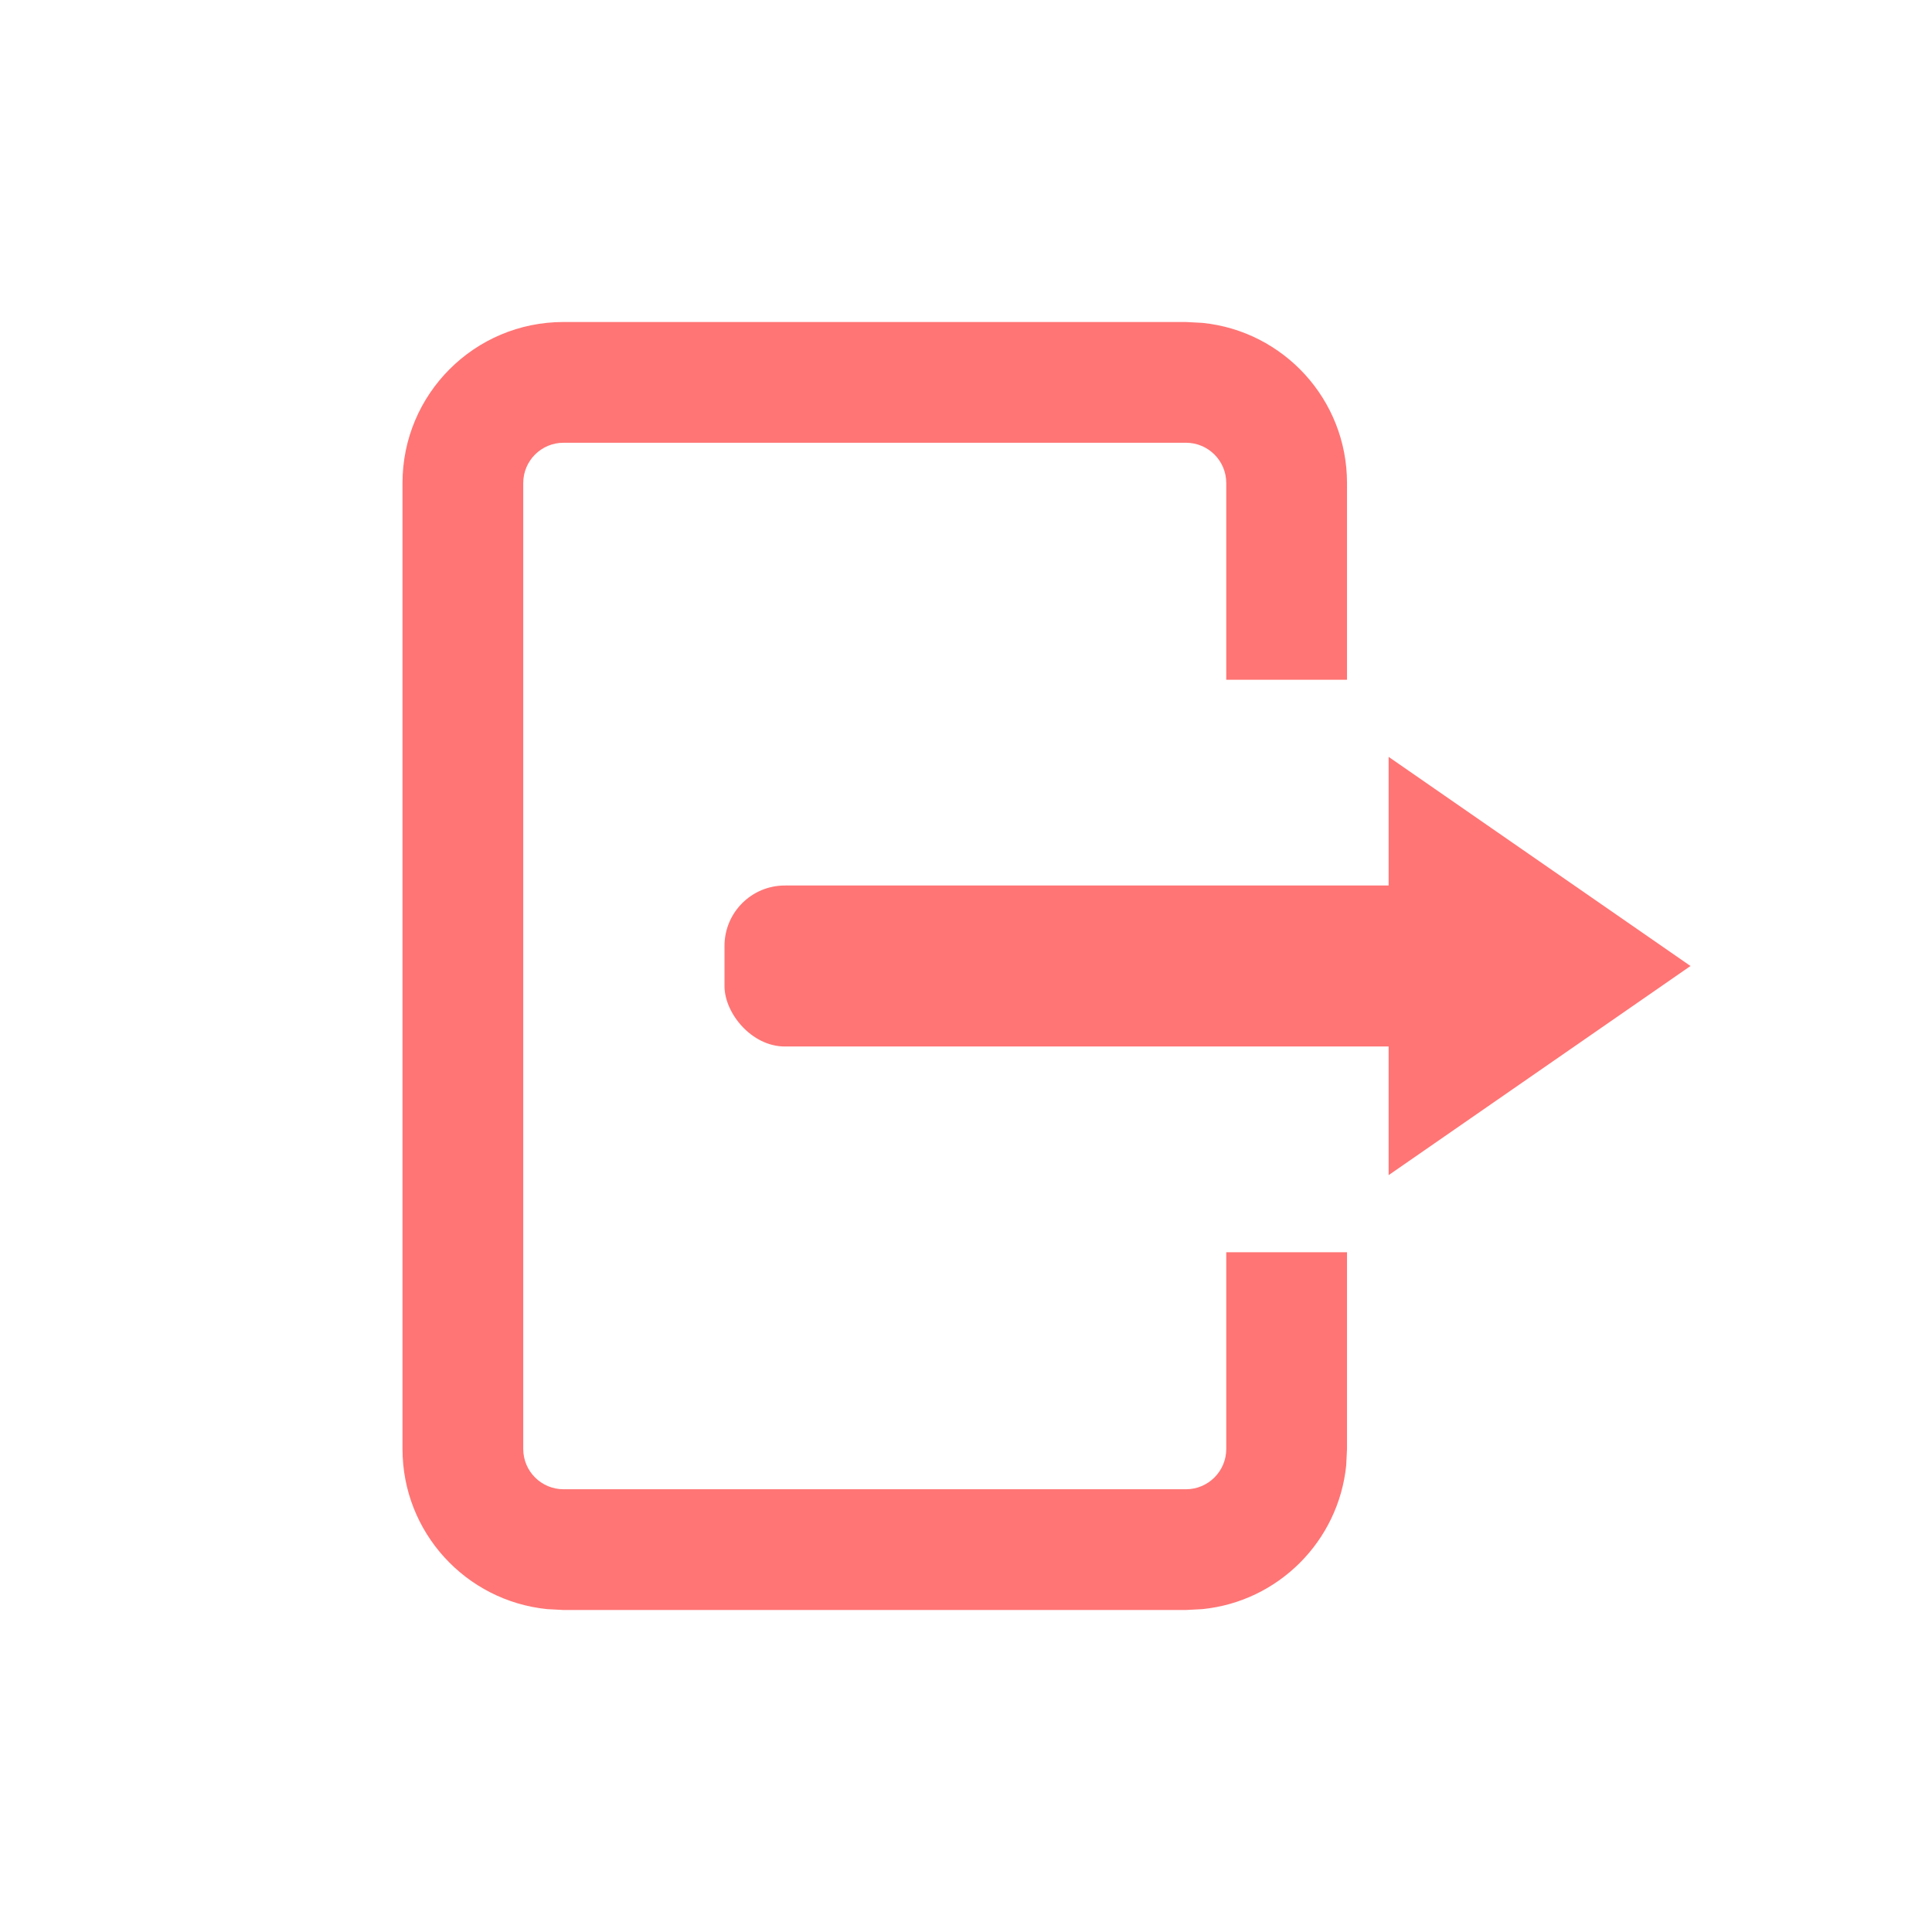<svg width="24" height="24" viewBox="0 0 24 24" fill="none" xmlns="http://www.w3.org/2000/svg">
<path d="M14.938 4.011C15.946 4.113 16.733 4.964 16.733 6V8.444H15.233V6C15.233 5.724 15.009 5.5 14.733 5.5H7C6.724 5.5 6.5 5.724 6.5 6V18C6.5 18.276 6.724 18.5 7 18.5H14.733C15.009 18.5 15.233 18.276 15.233 18V15.556H16.733V18L16.723 18.204C16.627 19.146 15.879 19.894 14.938 19.989L14.733 20H7L6.796 19.989C5.787 19.887 5 19.036 5 18V6C5 4.895 5.895 4 7 4H14.733L14.938 4.011Z" fill="#FF7575"/>
<rect x="9" y="11" width="10" height="2" rx="0.75" fill="#FF7575"/>
<path d="M21 12L17.25 14.598V9.402L21 12Z" fill="#FF7575"/>
</svg>
